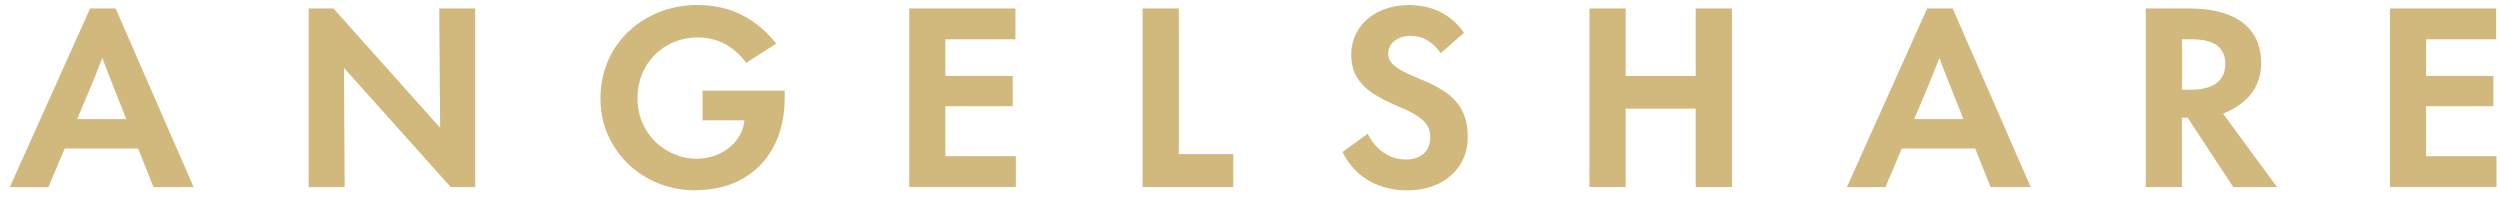 <svg width="189" height="15" viewBox="0 0 189 15" fill="none" xmlns="http://www.w3.org/2000/svg">
<g clip-path="url(#clip0_345_11127)">
<path d="M0.745 14.14L6.811 0.641H8.741L14.638 14.14H11.605L8.772 7.051C8.158 5.525 7.701 4.316 7.394 3.437H8.089C7.87 4.035 7.638 4.634 7.4 5.238C7.162 5.843 6.911 6.447 6.654 7.058L3.659 14.146H0.745V14.14ZM4.348 11.222V8.999H11.003V11.222H4.348Z" fill="#D1B97D"/>
<path d="M23.336 14.14V0.641H25.21L33.995 10.47L33.281 10.703L33.206 0.641H35.926V14.14H34.071L25.285 4.328L25.999 4.078L26.056 14.14H23.336Z" fill="#D1B97D"/>
<path d="M52.583 14.39C51.273 14.39 50.063 14.085 48.96 13.474C47.858 12.864 46.986 12.027 46.353 10.965C45.714 9.903 45.395 8.724 45.395 7.436C45.395 6.148 45.721 4.878 46.366 3.809C47.018 2.741 47.901 1.904 49.023 1.294C50.145 0.683 51.379 0.378 52.727 0.378C53.523 0.378 54.275 0.482 54.976 0.689C55.678 0.897 56.336 1.22 56.95 1.648C57.565 2.075 58.141 2.625 58.68 3.296L56.418 4.75C55.929 4.102 55.377 3.626 54.776 3.309C54.168 2.991 53.498 2.832 52.764 2.832C51.906 2.832 51.129 3.034 50.433 3.431C49.737 3.834 49.186 4.383 48.791 5.085C48.39 5.787 48.196 6.569 48.196 7.43C48.196 8.291 48.403 9.066 48.81 9.768C49.217 10.464 49.769 11.014 50.464 11.405C51.154 11.801 51.881 11.997 52.639 11.997C53.291 11.997 53.88 11.869 54.412 11.612C54.945 11.356 55.371 11.008 55.697 10.574C56.023 10.141 56.217 9.652 56.274 9.115V9.097H53.115V6.856H59.325V7.375C59.325 8.785 59.05 10.012 58.498 11.063C57.947 12.113 57.163 12.925 56.154 13.505C55.146 14.085 53.955 14.372 52.583 14.372V14.39Z" fill="#D1B97D"/>
<path d="M68.738 14.14V0.641H76.766V2.967H71.47V5.739H76.559V8.028H71.47V11.808H76.797V14.134H68.732L68.738 14.14Z" fill="#D1B97D"/>
<path d="M86.379 14.14V0.641H89.117V11.649H93.234V14.14H86.379Z" fill="#D1B97D"/>
<path d="M106.407 14.391C105.624 14.391 104.909 14.269 104.264 14.024C103.618 13.78 103.067 13.438 102.603 13.005C102.139 12.571 101.77 12.065 101.5 11.491L103.393 10.111C103.612 10.538 103.875 10.905 104.176 11.192C104.477 11.479 104.809 11.704 105.166 11.845C105.53 11.985 105.906 12.059 106.294 12.059C106.683 12.059 107.002 11.991 107.278 11.851C107.554 11.717 107.767 11.521 107.911 11.271C108.055 11.021 108.13 10.727 108.13 10.392C108.13 10.056 108.068 9.793 107.949 9.561C107.823 9.329 107.616 9.103 107.322 8.884C107.027 8.664 106.607 8.432 106.056 8.194C106.006 8.182 105.956 8.163 105.912 8.139C105.862 8.114 105.805 8.09 105.749 8.066C104.928 7.718 104.264 7.376 103.756 7.034C103.249 6.692 102.854 6.289 102.572 5.819C102.29 5.349 102.152 4.781 102.152 4.127C102.152 3.425 102.34 2.784 102.71 2.21C103.086 1.636 103.599 1.191 104.264 0.867C104.928 0.544 105.667 0.385 106.488 0.385C107.422 0.385 108.237 0.568 108.932 0.928C109.628 1.294 110.211 1.807 110.681 2.479L108.92 4.018C108.613 3.59 108.274 3.26 107.898 3.041C107.522 2.821 107.09 2.711 106.601 2.711C106.282 2.711 106 2.772 105.749 2.888C105.498 3.01 105.304 3.163 105.16 3.364C105.022 3.56 104.947 3.786 104.947 4.036C104.947 4.286 105.016 4.506 105.147 4.689C105.279 4.872 105.505 5.062 105.818 5.251C106.131 5.44 106.582 5.654 107.171 5.898C107.209 5.922 107.247 5.941 107.284 5.959C107.322 5.977 107.366 5.99 107.416 6.002C108.262 6.338 108.939 6.698 109.453 7.095C109.966 7.492 110.349 7.95 110.593 8.475C110.837 9 110.963 9.629 110.963 10.355C110.963 11.155 110.769 11.857 110.374 12.468C109.979 13.078 109.44 13.548 108.757 13.884C108.068 14.22 107.291 14.385 106.426 14.385L106.407 14.391Z" fill="#D1B97D"/>
<path d="M120.162 14.14V0.641H122.901V5.745H128.196V0.641H130.935V14.14H128.196V8.211H122.901V14.14H120.162Z" fill="#D1B97D"/>
<path d="M139.627 14.14L145.693 0.641H147.623L153.52 14.14H150.487L147.654 7.051C147.04 5.525 146.583 4.316 146.275 3.437H146.971C146.752 4.035 146.52 4.634 146.282 5.238C146.044 5.843 145.793 6.447 145.536 7.058L142.541 14.146H139.62L139.627 14.14ZM143.23 11.222V8.999H149.885V11.222H143.23Z" fill="#D1B97D"/>
<path d="M162.218 14.14V0.641H165.527C166.617 0.641 167.563 0.787 168.372 1.08C169.18 1.373 169.813 1.825 170.264 2.442C170.715 3.058 170.941 3.834 170.941 4.78C170.941 5.44 170.803 6.032 170.527 6.563C170.252 7.094 169.832 7.558 169.268 7.949C168.704 8.34 168.014 8.657 167.194 8.895H164.95V14.14H162.212H162.218ZM168.835 14.14L164.756 7.943L167.256 7.497L172.144 14.14H168.835ZM165.564 6.783C166.141 6.783 166.623 6.716 167.018 6.575C167.413 6.441 167.707 6.221 167.92 5.928C168.127 5.635 168.234 5.269 168.234 4.829C168.234 4.389 168.134 4.048 167.939 3.773C167.745 3.498 167.457 3.297 167.074 3.162C166.692 3.034 166.216 2.967 165.639 2.967H164.963V6.783H165.57H165.564Z" fill="#D1B97D"/>
<path d="M180.679 14.14V0.641H188.707V2.967H183.412V5.739H188.5V8.028H183.412V11.808H188.738V14.134H180.673L180.679 14.14Z" fill="#D1B97D"/>
</g>
<defs>
<clipPath id="clip0_345_11127">
<rect width="188" height="14" fill="white" transform="translate(0.745 0.391)"/>
</clipPath>
</defs>
</svg>
